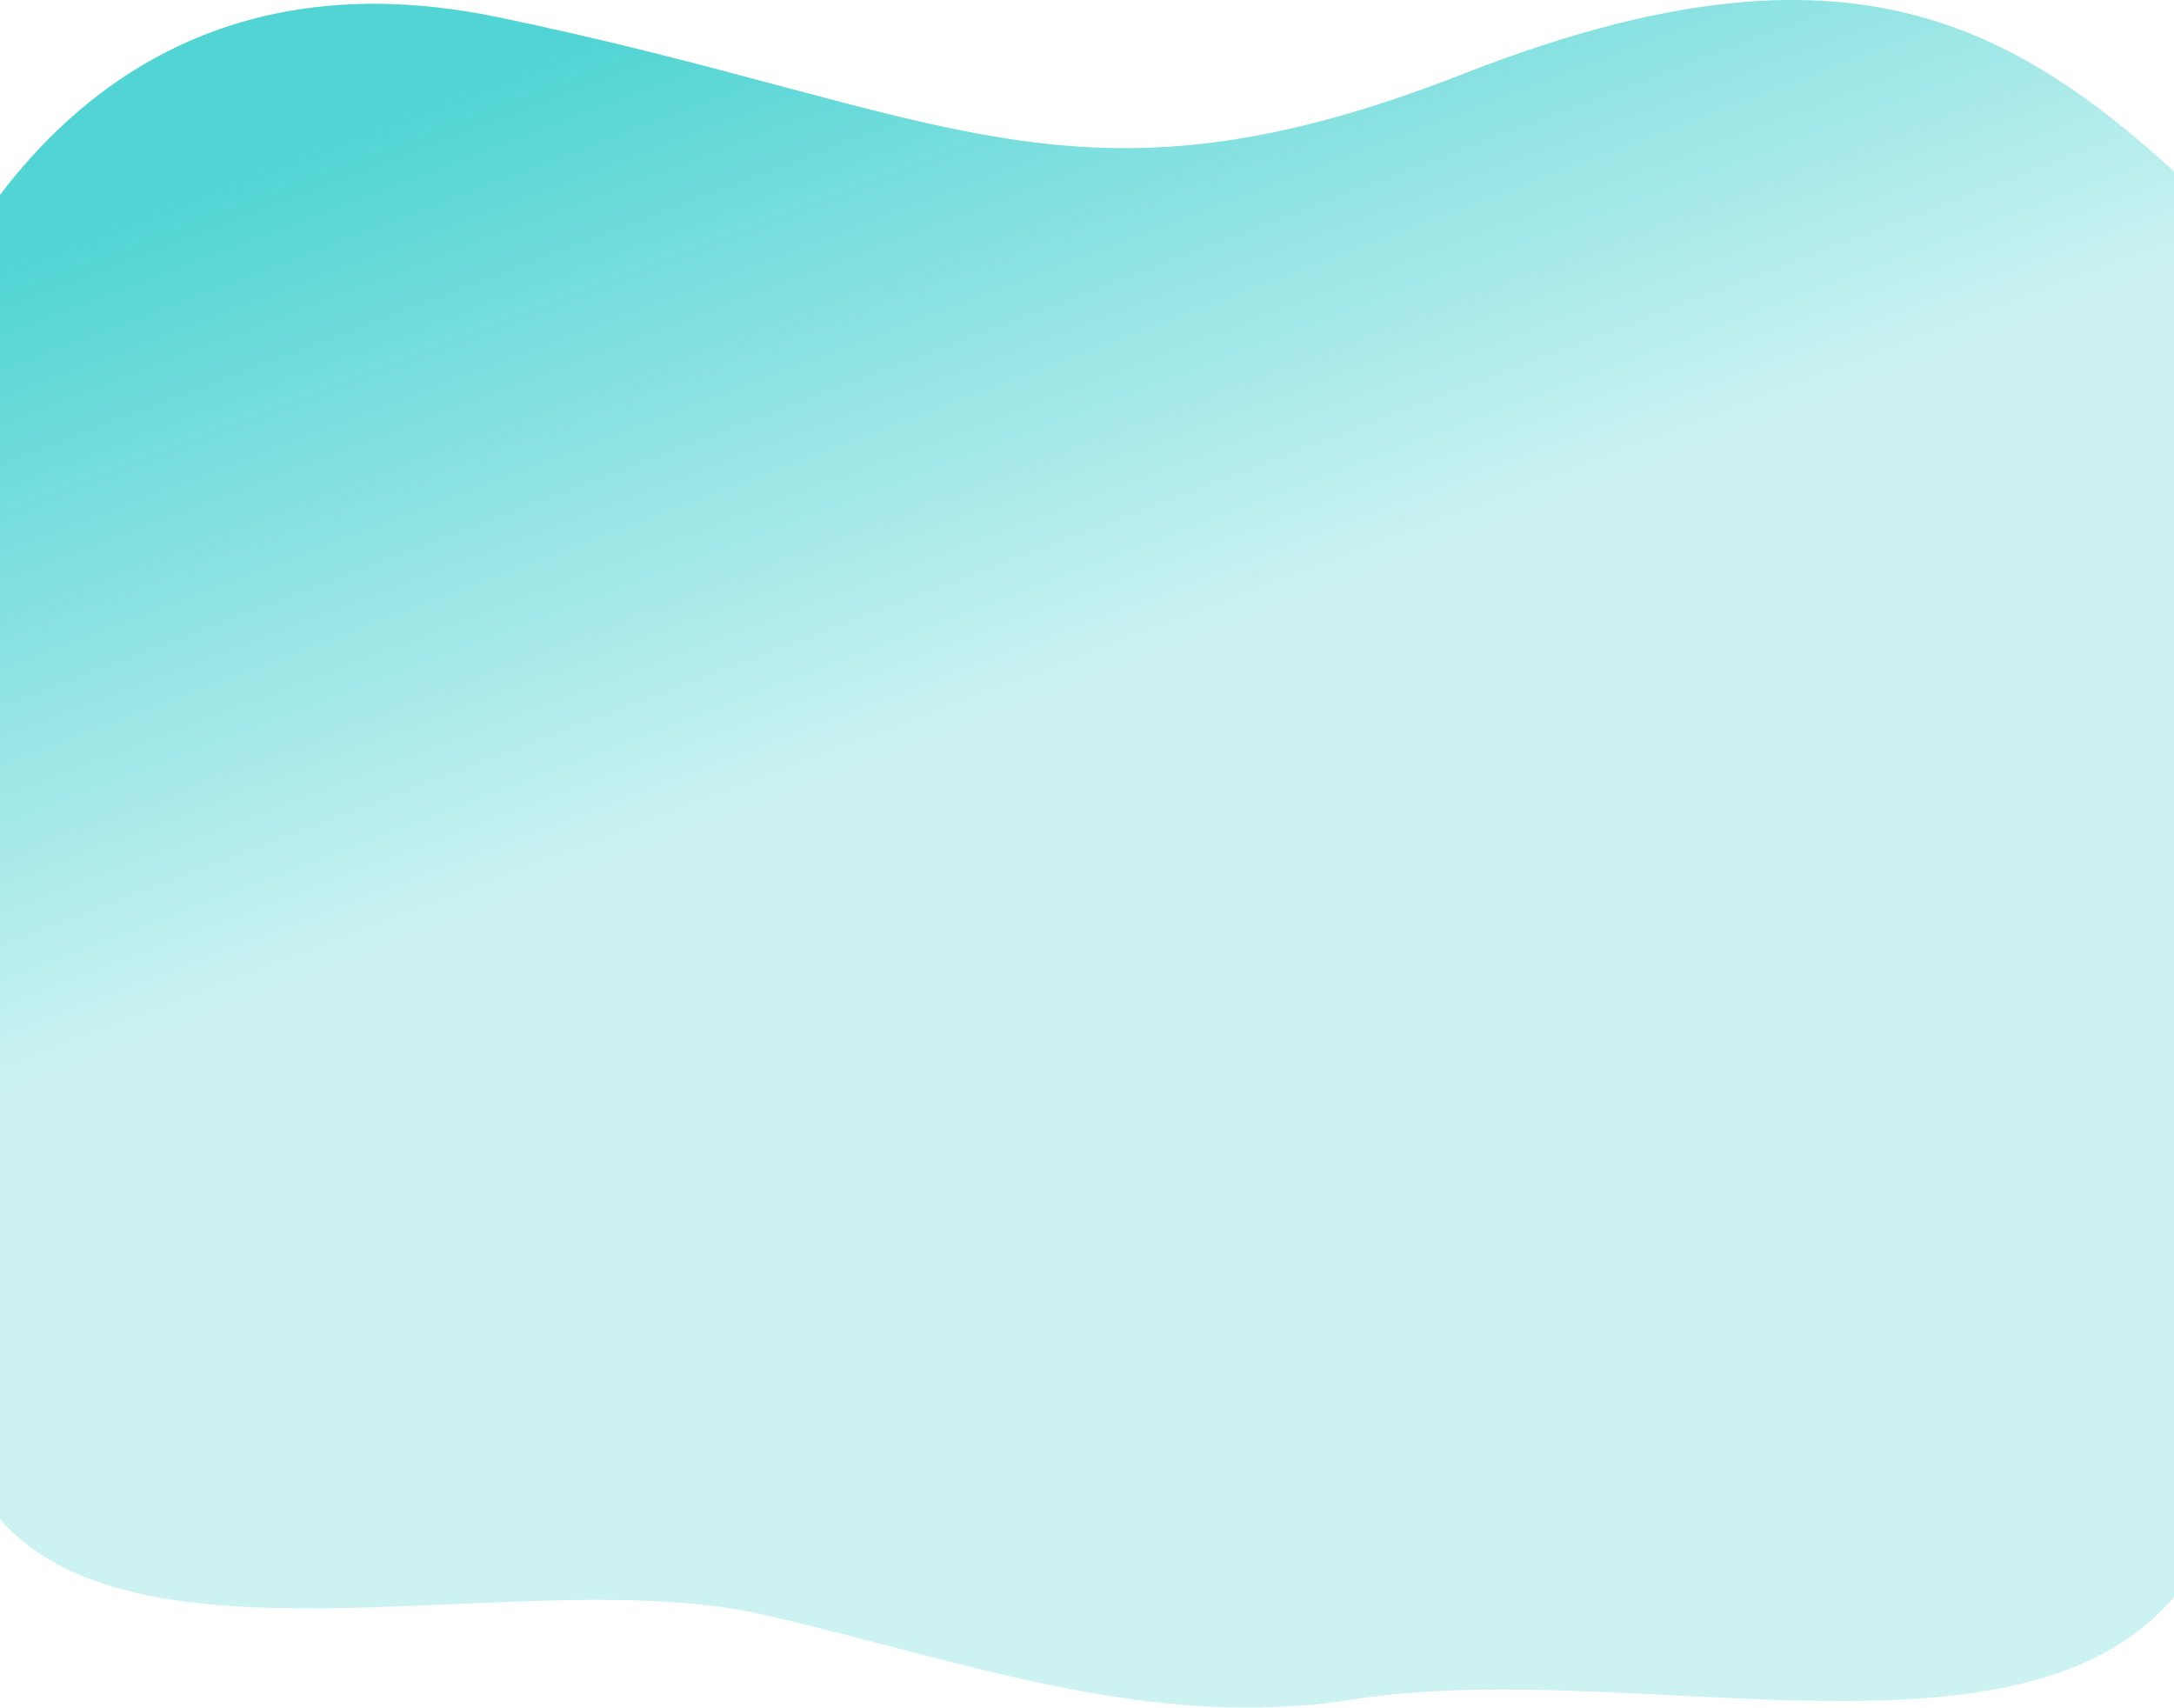 <svg width="1920" height="1508" viewBox="0 0 1920 1508" fill="none" xmlns="http://www.w3.org/2000/svg">
<path fill-rule="evenodd" clip-rule="evenodd" d="M673.818 1425.86C475.195 1380.27 141.365 1479.93 9.458 1351.57C-153.581 1192.92 -166.125 534.155 -90.089 337.238C-12.564 136.464 148.017 -45.288 439.631 15.151C839.287 97.983 947.066 200.607 1293.46 64.849C1681.11 -87.078 1820.12 52.563 2003.24 230.504C2187.95 409.997 2077.76 1203.66 1926.2 1402.49C1794.16 1575.71 1441.85 1461.88 1194.78 1500.87C1014.79 1529.27 850.204 1466.34 673.818 1425.86Z" fill="#00C0C0" fill-opacity="0.2"/>
<path fill-rule="evenodd" clip-rule="evenodd" d="M673.818 1425.86C475.195 1380.27 141.365 1479.93 9.458 1351.57C-153.581 1192.92 -166.125 534.155 -90.089 337.238C-12.564 136.464 148.017 -45.288 439.631 15.151C839.287 97.983 947.066 200.607 1293.46 64.849C1681.11 -87.078 1820.12 52.563 2003.24 230.504C2187.95 409.997 2077.76 1203.66 1926.2 1402.49C1794.16 1575.71 1441.85 1461.88 1194.78 1500.87C1014.79 1529.27 850.204 1466.34 673.818 1425.86Z" fill="url(#paint0_linear_918_1492)" fill-opacity="0.6"/>
<defs>
<linearGradient id="paint0_linear_918_1492" x1="765.255" y1="-55.569" x2="1008.64" y2="583.205" gradientUnits="userSpaceOnUse">
<stop stop-color="#00C0C0"/>
<stop offset="1" stop-color="#00C0C0" stop-opacity="0"/>
</linearGradient>
</defs>
</svg>
